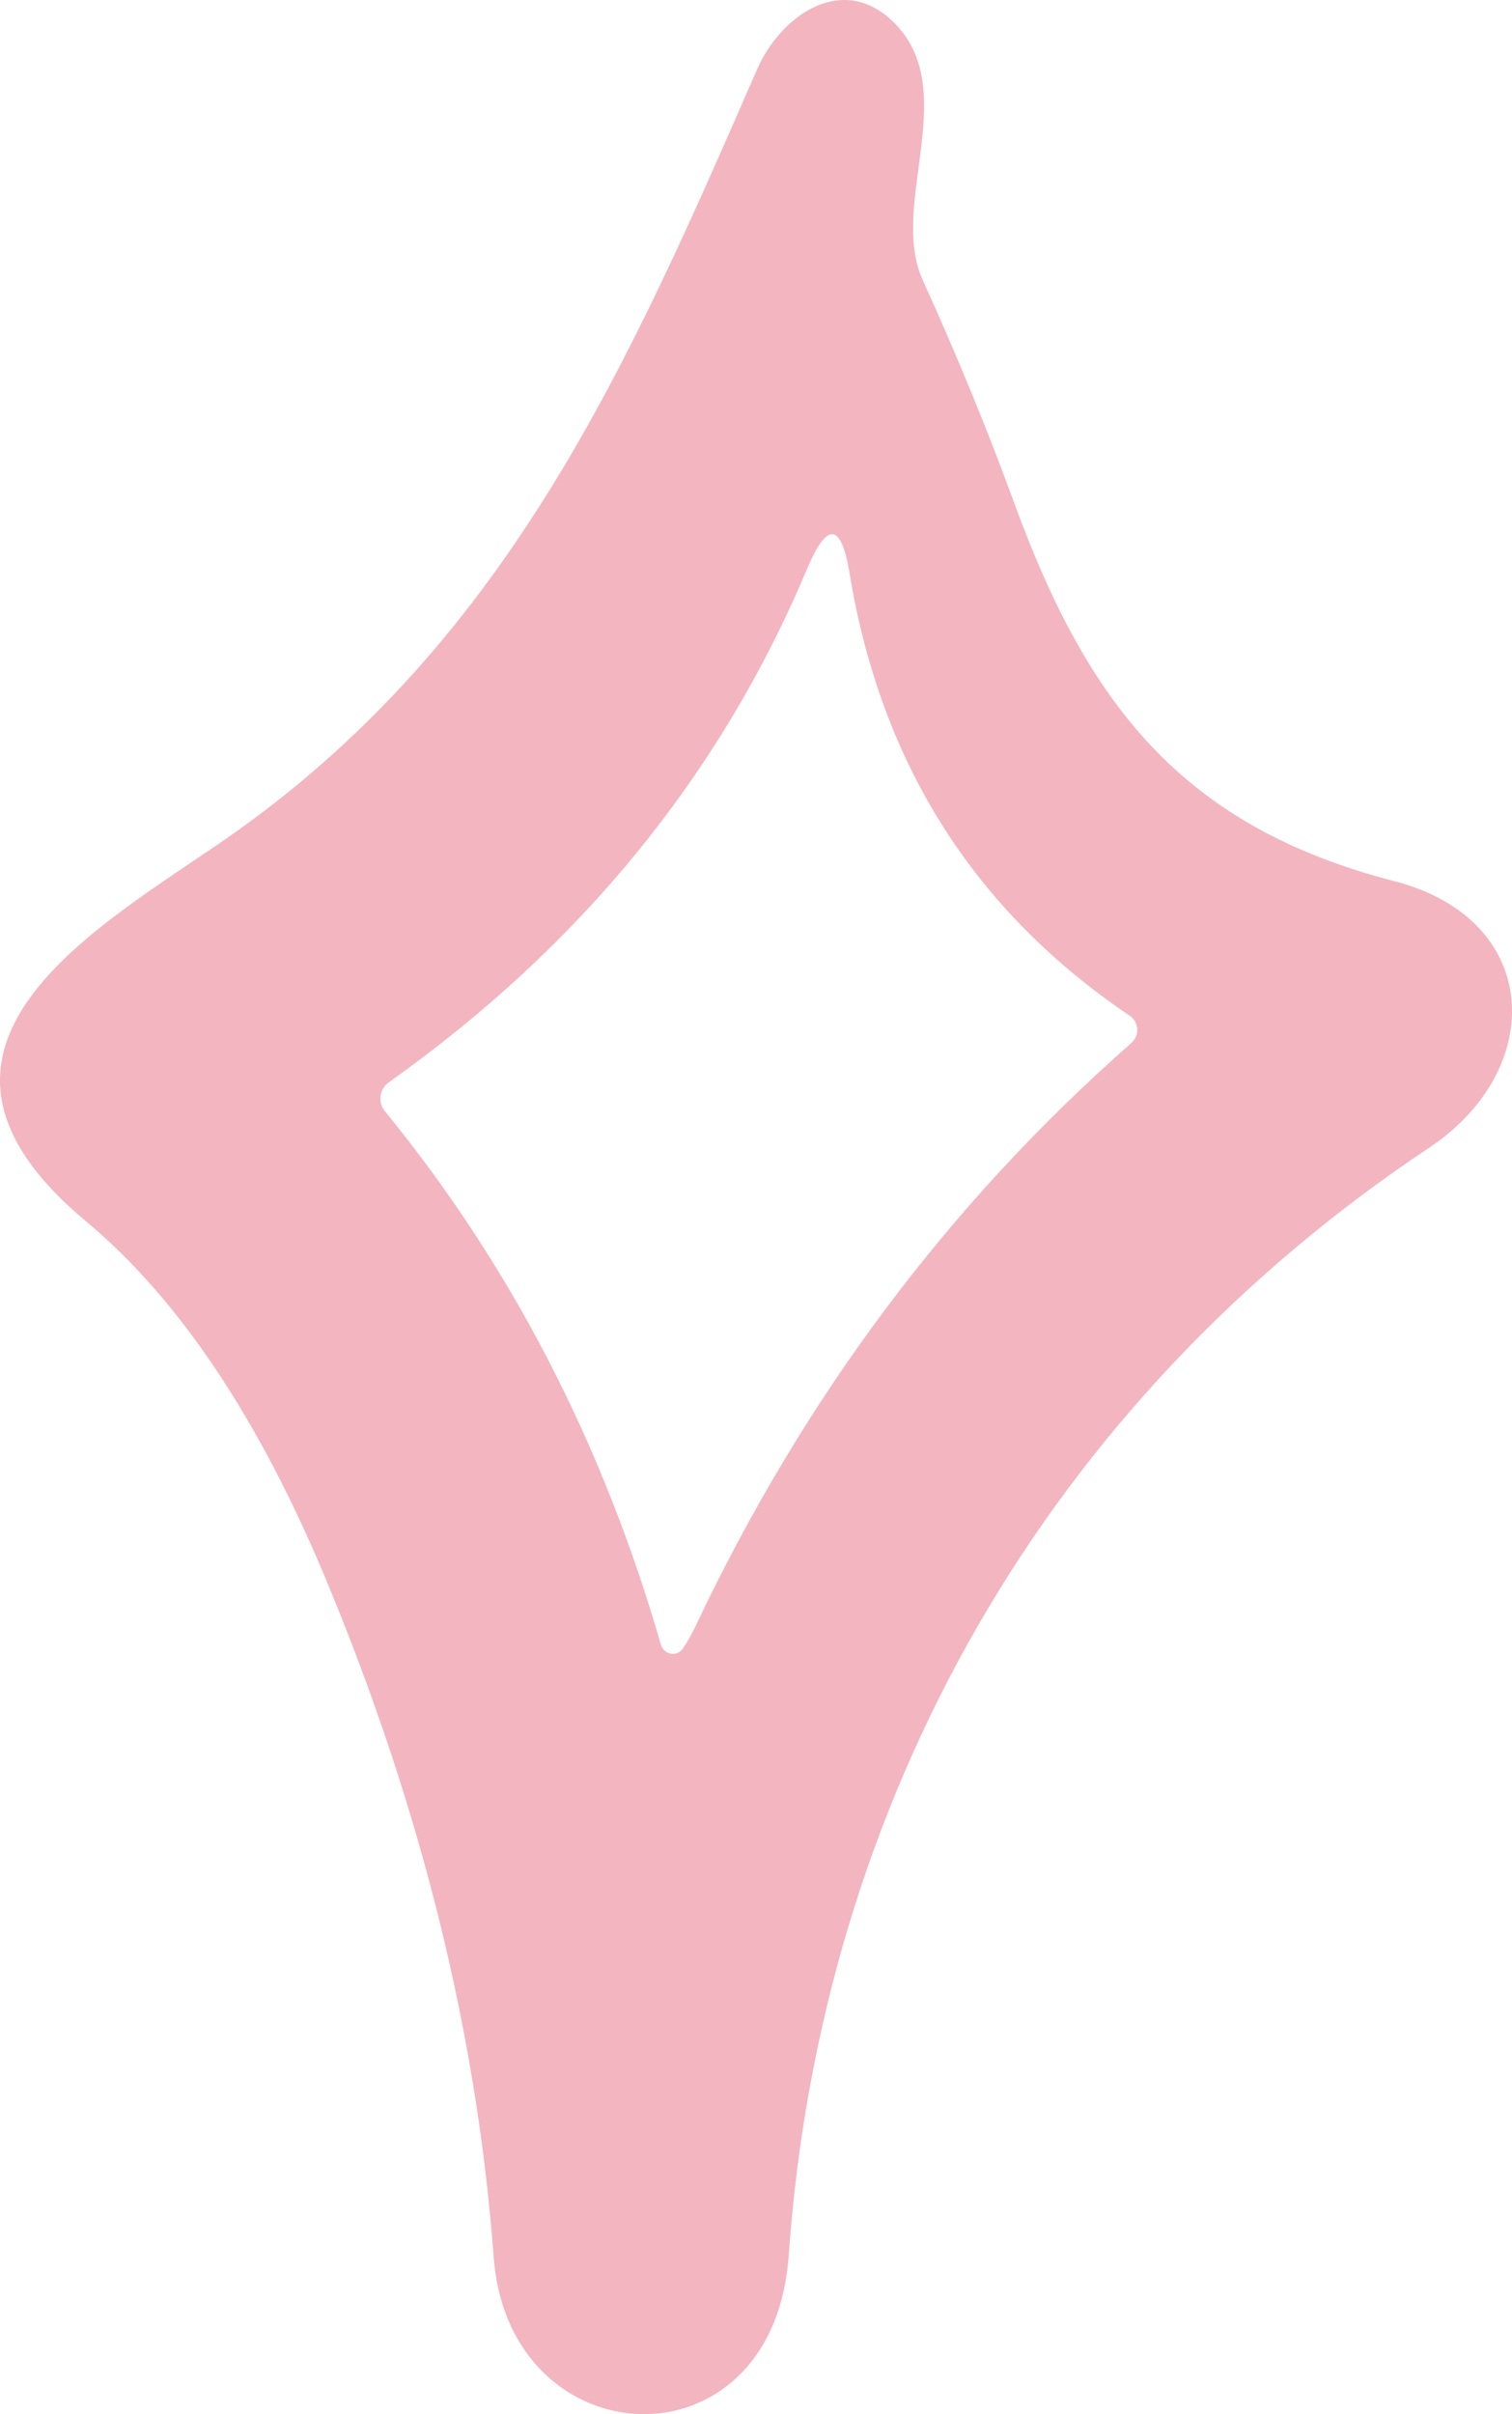 <svg width="114" height="182" viewBox="0 0 114 182" fill="none" xmlns="http://www.w3.org/2000/svg">
<path d="M107.786 86.502C78.955 105.71 61.898 135.633 59.466 170.022C58.318 186.469 38.35 185.472 37.221 170.137C35.97 153.37 31.771 136.387 24.624 119.186C19.544 106.969 13.501 97.934 6.495 92.081C-9.816 78.49 8.6 69.308 18.077 62.503C38.542 47.8 47.501 27.193 57.092 5.207C58.777 1.354 63.218 -1.963 67.047 1.373C72.771 6.395 66.952 15.309 69.555 21.078C72.184 26.88 74.494 32.51 76.485 37.966C81.98 52.976 89.025 62.273 105.125 66.432C116.286 69.308 116.631 80.598 107.786 86.502ZM52.44 122.598C60.57 105.397 71.527 90.739 85.311 78.624C85.459 78.492 85.574 78.328 85.649 78.145C85.724 77.962 85.757 77.763 85.744 77.566C85.731 77.368 85.673 77.176 85.575 77.004C85.477 76.832 85.341 76.684 85.177 76.573C73.448 68.662 66.409 57.551 64.061 43.238C63.435 39.417 62.37 39.289 60.864 42.855C54.342 58.381 43.826 71.295 29.314 81.595C29.146 81.713 29.004 81.864 28.897 82.038C28.79 82.213 28.719 82.408 28.691 82.612C28.662 82.815 28.675 83.022 28.73 83.219C28.785 83.417 28.879 83.602 29.008 83.761C38.504 95.378 45.446 108.796 49.837 124.016C49.89 124.187 49.99 124.339 50.126 124.456C50.261 124.573 50.426 124.648 50.601 124.675C50.776 124.701 50.954 124.676 51.114 124.604C51.273 124.531 51.408 124.414 51.502 124.265C51.847 123.741 52.16 123.186 52.44 122.598Z" fill="#F3B5C0"/>
</svg>
